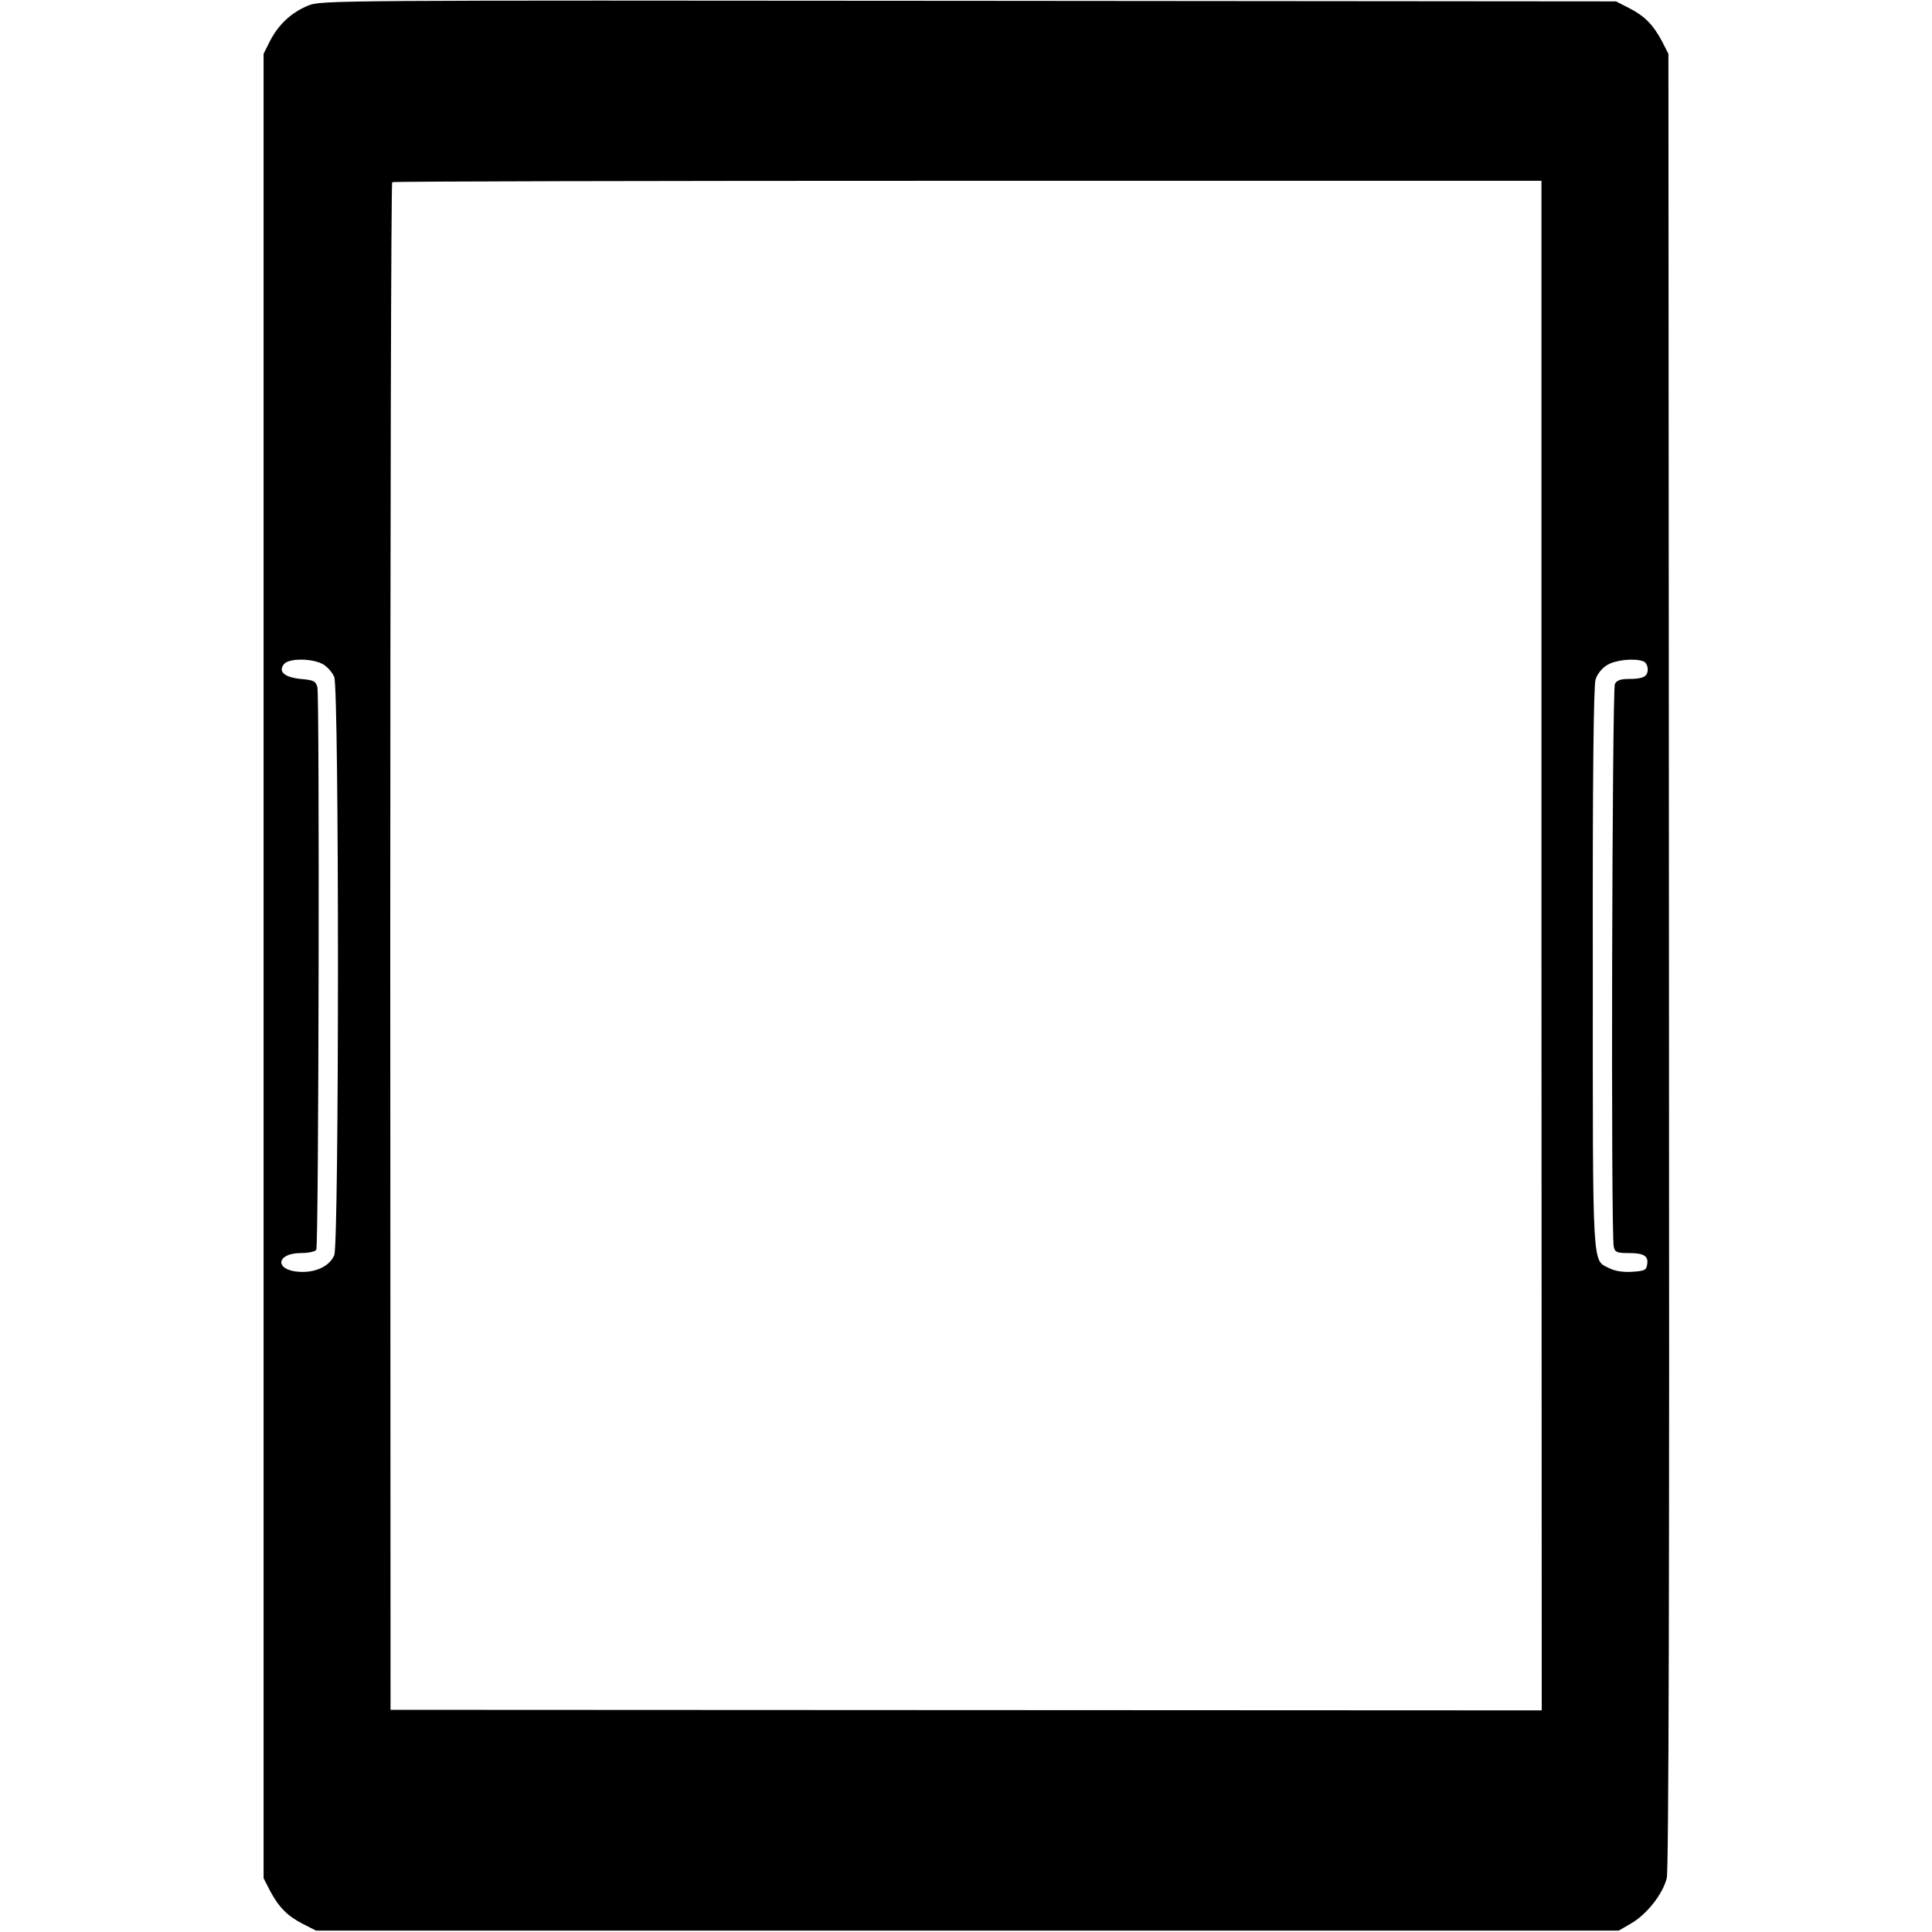 <?xml version="1.0" standalone="no"?>
<!DOCTYPE svg PUBLIC "-//W3C//DTD SVG 20010904//EN"
 "http://www.w3.org/TR/2001/REC-SVG-20010904/DTD/svg10.dtd">
<svg version="1.0" xmlns="http://www.w3.org/2000/svg"
 width="700pt" height="700pt" viewBox="0 0 700 700"
 preserveAspectRatio="xMidYMid meet">
<g transform="translate(0,700) scale(0.1,-0.1)"
fill="#000000" stroke="none">
<path d="M1117 6980 c-61 -25 -107 -68 -138 -127 l-24 -48 0 -3305 0 -3305 23
-45 c32 -60 63 -92 120 -121 l47 -24 2360 0 2360 0 48 28 c55 33 111 104 126
162 7 27 10 1076 8 3325 l-2 3285 -23 45 c-32 60 -63 92 -120 121 l-47 24
-2345 2 c-2298 2 -2346 2 -2393 -17z m4468 -3406 l1 -2771 -2086 1 -2085 1 -1
2765 c0 1521 3 2767 7 2770 4 3 942 5 2086 5 l2078 0 0 -2771z m-4414 1019
c15 -9 34 -30 40 -46 18 -43 18 -2052 0 -2095 -17 -40 -68 -64 -128 -60 -89 6
-83 68 8 68 26 0 51 5 55 12 9 14 12 2002 4 2038 -6 22 -13 26 -60 30 -60 6
-83 27 -61 54 18 22 104 21 142 -1z m4783 11 c9 -3 16 -16 16 -29 0 -27 -17
-35 -70 -35 -28 0 -42 -5 -49 -18 -10 -19 -15 -1998 -4 -2039 4 -20 12 -23 52
-23 57 0 74 -10 69 -41 -3 -21 -9 -24 -55 -27 -33 -2 -63 3 -82 13 -63 32 -60
-26 -60 1086 -1 704 3 1024 10 1047 6 20 24 42 43 53 30 18 98 25 130 13z"/>
</g>
</svg>
